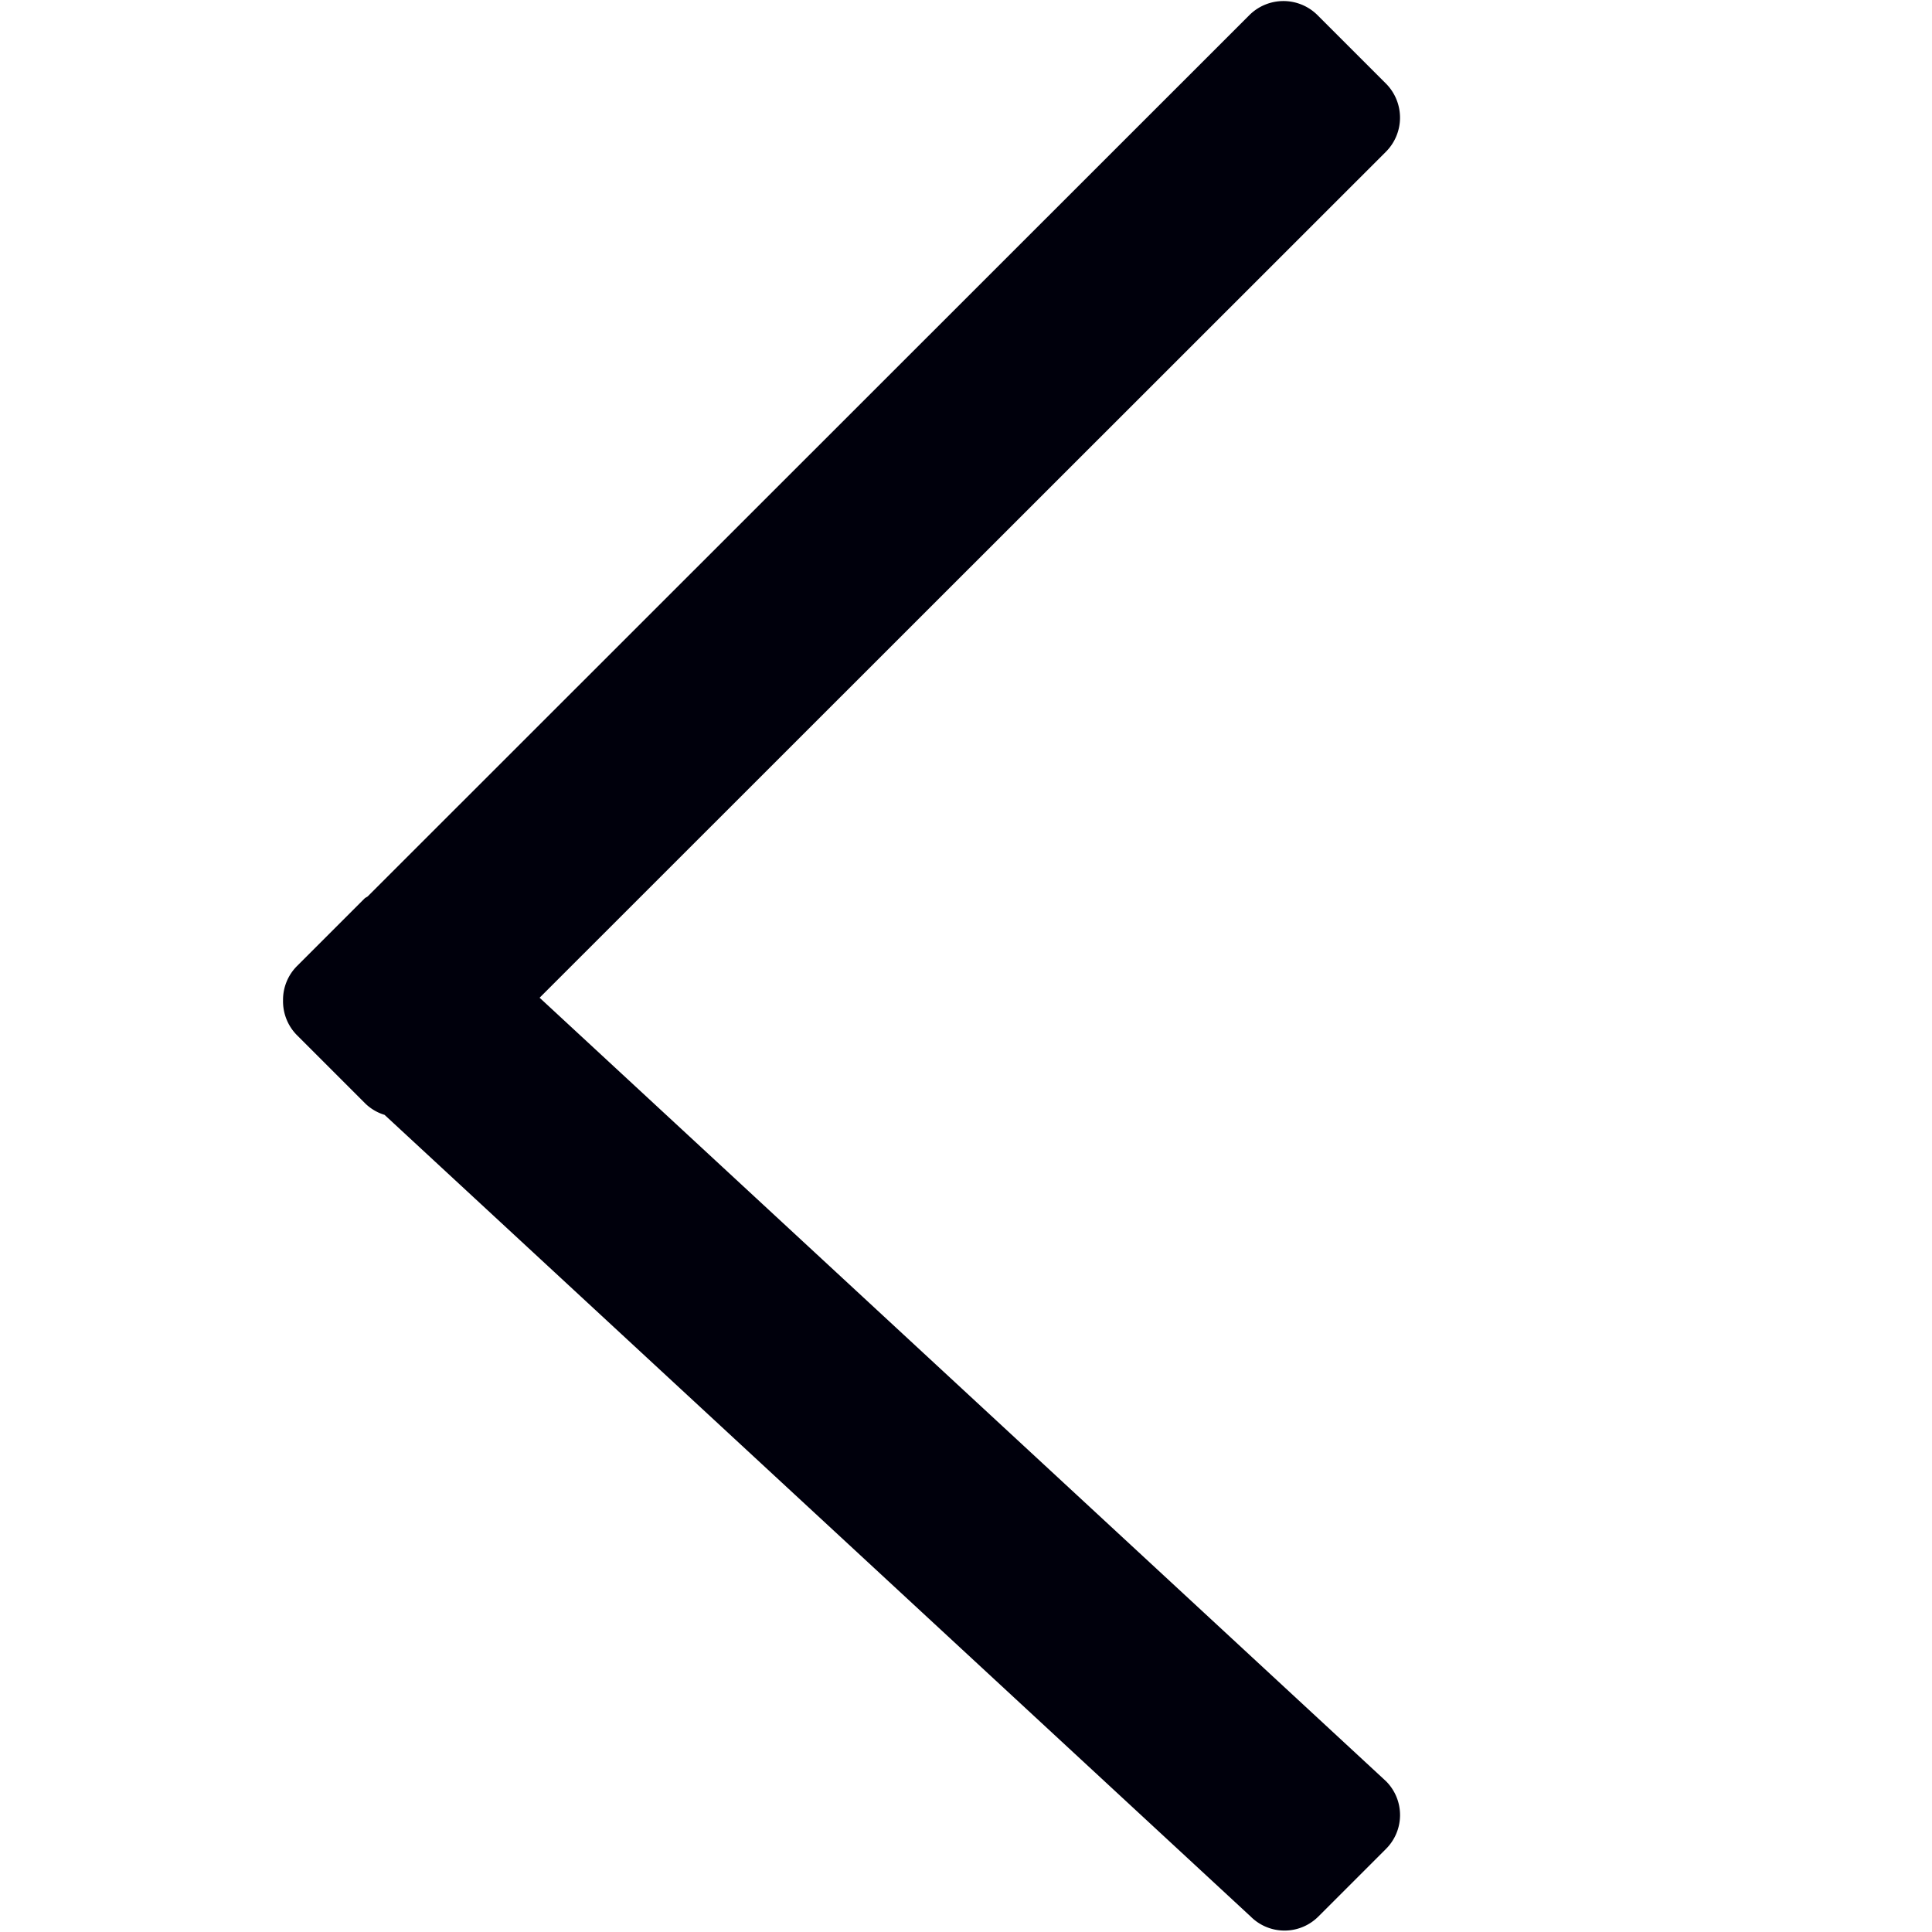 <svg xmlns="http://www.w3.org/2000/svg" width="40" height="40" viewBox="0 0 40 40">
    <path fill="#00000C" fill-rule="evenodd" d="M28.693 3.143L11.172 20.657l17.524 16.221a.99.99 0 0 1 0 1.401l-1.401 1.401a.99.99 0 0 1-1.401 0L7.962 23.082a.982.982 0 0 1-.397-.233l-1.414-1.414a.996.996 0 0 1-.291-.72.99.99 0 0 1 .288-.713l1.401-1.401c.02-.019.045-.026.065-.043L25.865.315a.999.999 0 0 1 1.414 0l1.414 1.414a1 1 0 0 1 0 1.414z"/>
</svg>

